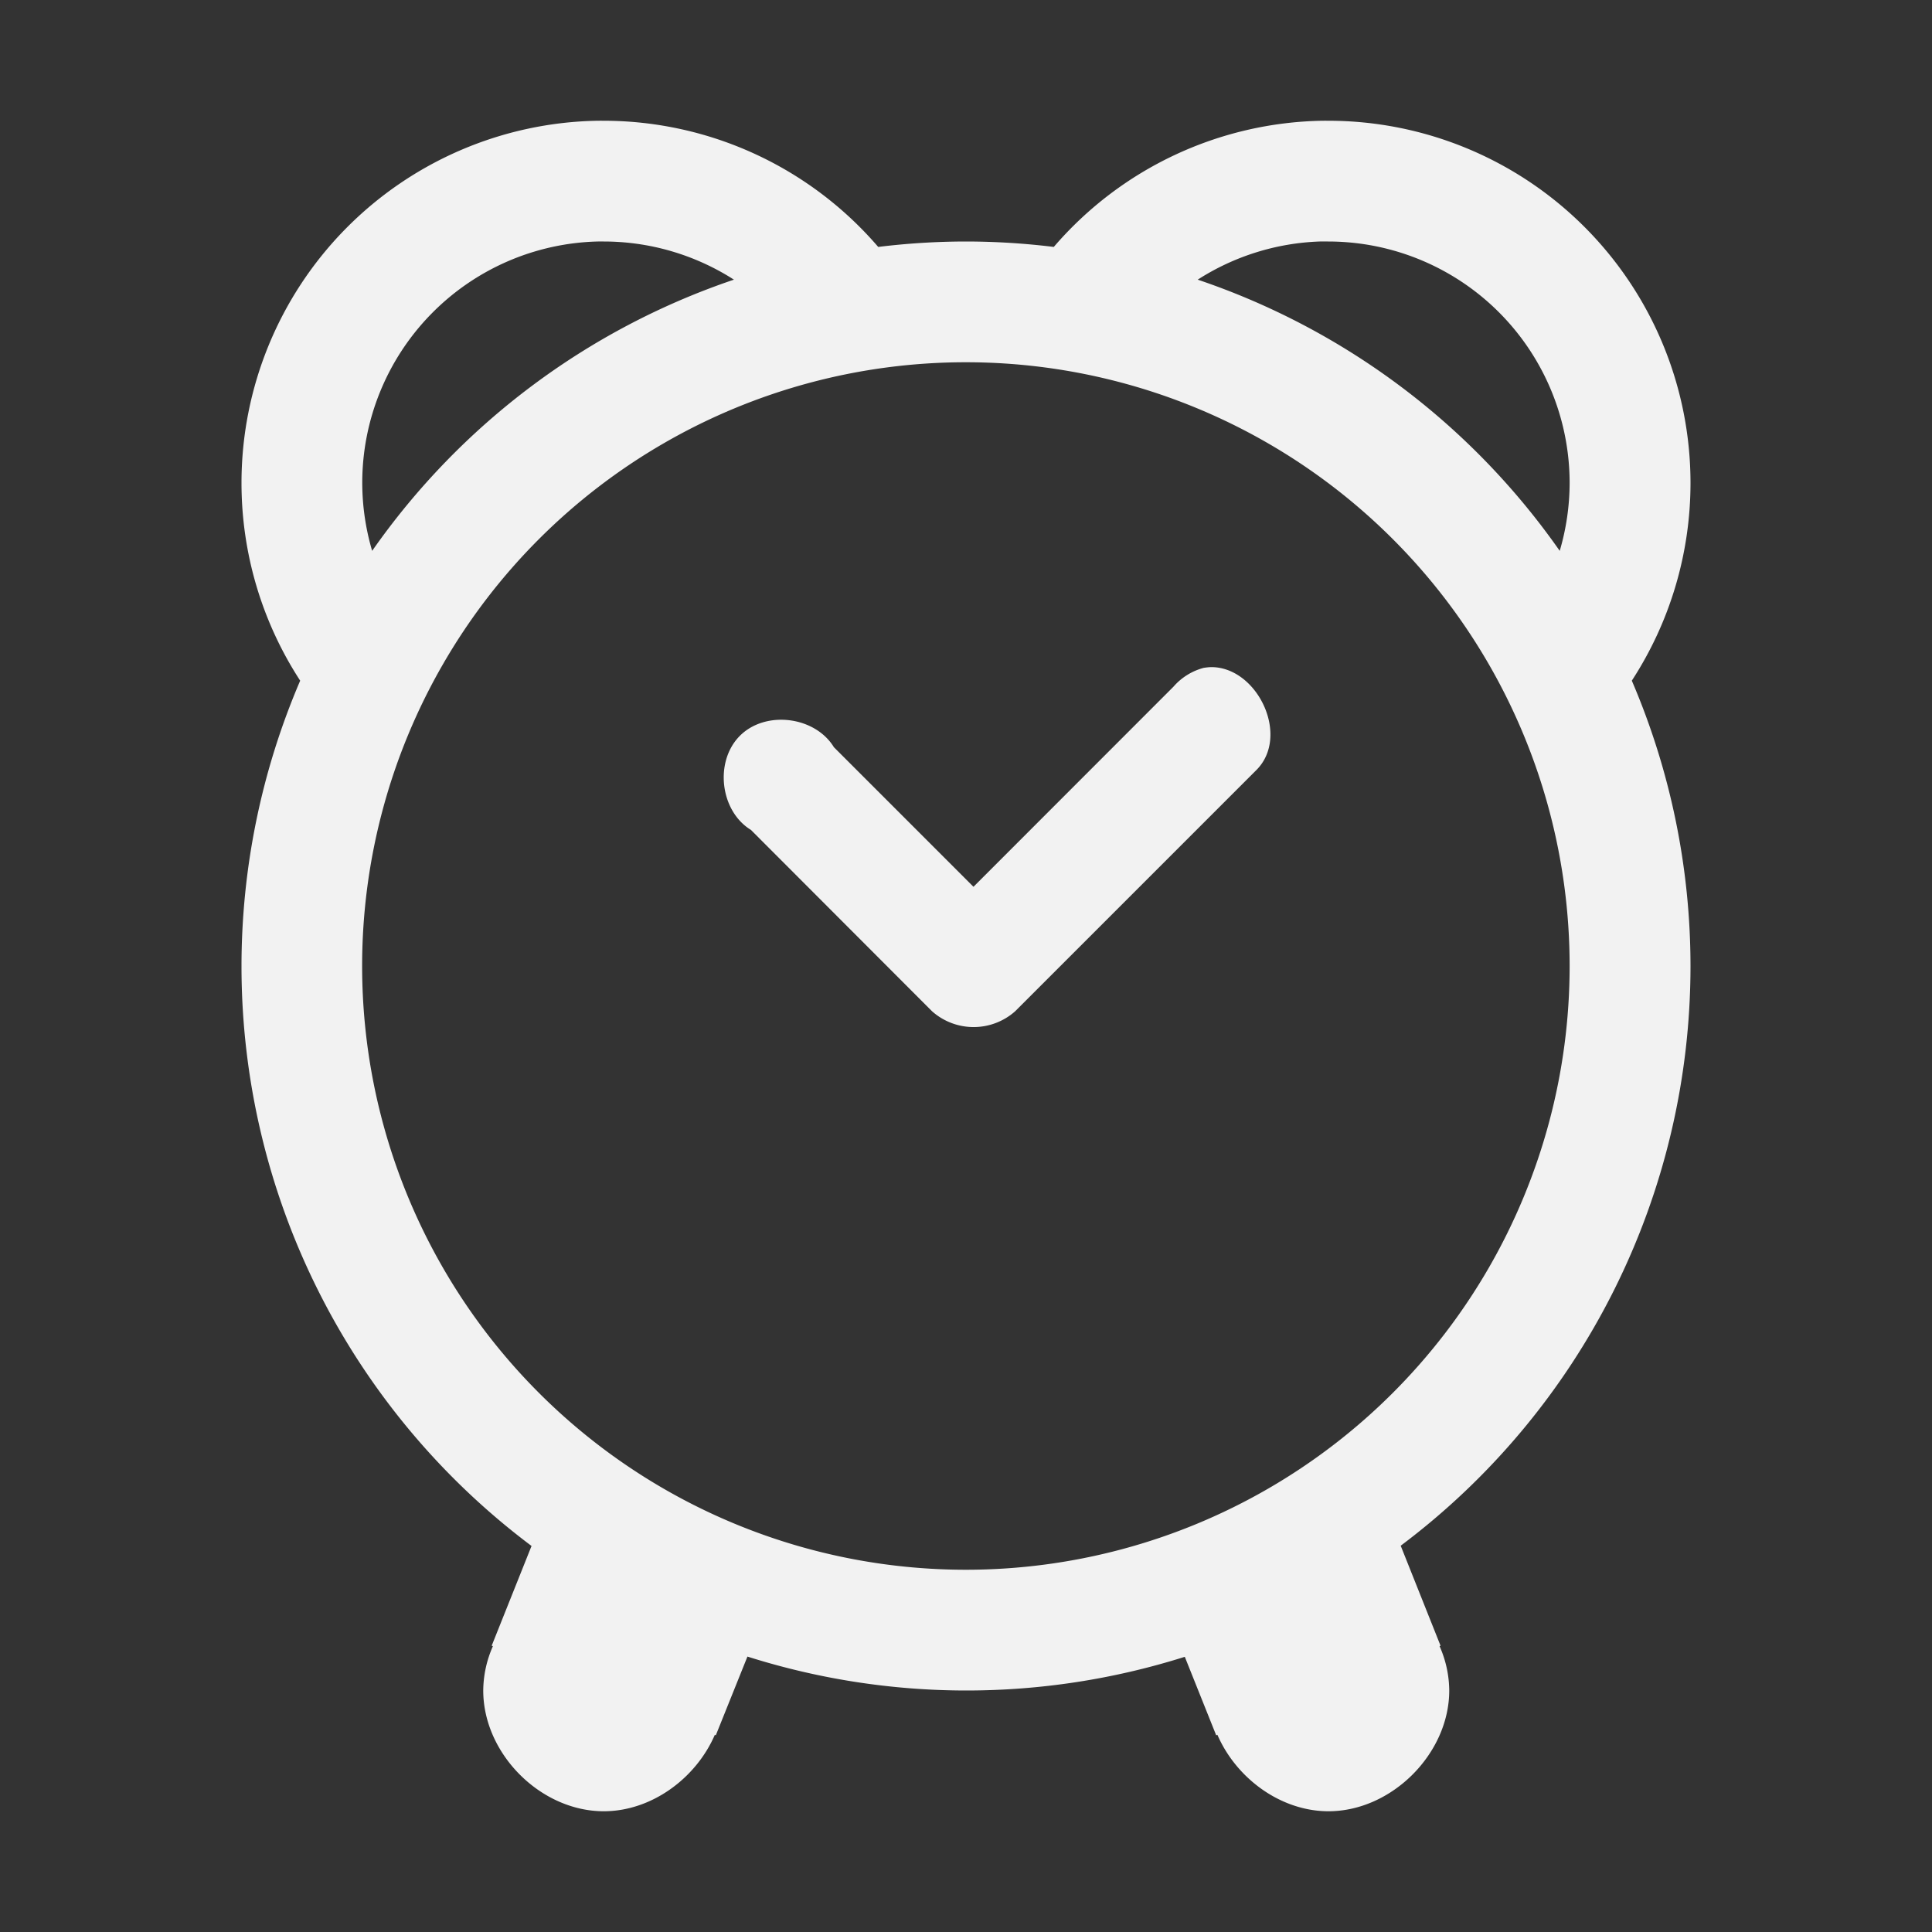 <?xml version="1.0" encoding="UTF-8" standalone="no"?>
<svg
   width="16"
   height="16"
   version="1.1"
   id="svg1"
   sodipodi:docname="alarm-clock-panel.svg"
   inkscape:version="1.4.2 (ebf0e940d0, 2025-05-08)"
   xmlns:inkscape="http://www.inkscape.org/namespaces/inkscape"
   xmlns:sodipodi="http://sodipodi.sourceforge.net/DTD/sodipodi-0.dtd"
   xmlns="http://www.w3.org/2000/svg"
   xmlns:svg="http://www.w3.org/2000/svg">
  <rect width="100%" height="100%" fill="#333333" stroke="none"/>
  <defs
     id="defs1">
    <style
       id="current-color-scheme"
       type="text/css">
        .ColorScheme-Text { color:#f2f2f2; }
        .ColorScheme-NeutralText { color:#f67400; }
        .ColorScheme-PositiveText { color:#37c837; }
        .ColorScheme-NegativeText { color:#f44336; }
     </style>
  </defs>
  <sodipodi:namedview
     id="namedview1"
     pagecolor="#ffffff"
     bordercolor="#000000"
     borderopacity="0.25"
     inkscape:showpageshadow="2"
     inkscape:pageopacity="0.0"
     inkscape:pagecheckerboard="0"
     inkscape:deskcolor="#d1d1d1"
     inkscape:zoom="49.6875"
     inkscape:cx="8"
     inkscape:cy="8"
     inkscape:window-width="1920"
     inkscape:window-height="1010"
     inkscape:window-x="0"
     inkscape:window-y="0"
     inkscape:window-maximized="1"
     inkscape:current-layer="svg1" />
  <path
     id="path1"
     style="fill:currentColor;fill-opacity:1"
     class="ColorScheme-Text"
     d="m 4.949,1 a 3,3 0 0 0 -2.949,3 3,3 0 0 0 0.486,1.637 6,6 0 0 0 -0.486,2.363 6,6 0 0 0 2.402,4.803 l -0.33,0.826 0.01,0.004 a 0.923,0.923 0 0 0 -0.08,0.367 c 0,0.524 0.475,1 0.998,1 0.396,0 0.764,-0.273 0.92,-0.633 l 0.008,0.004 0.262,-0.652 A 6,6 0 0 0 8,14 6,6 0 0 0 9.812,13.721 l 0.26,0.65 0.01,-0.004 c 0.156,0.36 0.524,0.633 0.92,0.633 0.523,0 1,-0.477 1,-1 a 0.921,0.921 0 0 0 -0.08,-0.367 l 0.008,-0.004 -0.33,-0.828 A 6,6 0 0 0 14,8 6,6 0 0 0 13.514,5.637 3,3 0 0 0 14,4 a 3,3 0 0 0 -3,-3 3,3 0 0 0 -0.051,0 A 3,3 0 0 0 8.727,2.045 6,6 0 0 0 8,2 6,6 0 0 0 7.273,2.045 3,3 0 0 0 5,1 a 3,3 0 0 0 -0.051,0 z m 0,1 a 2,2 0 0 1 0.002,0 2,2 0 0 1 0.049,0 2,2 0 0 1 1.078,0.316 6,6 0 0 0 -2.996,2.246 2,2 0 0 1 -0.082,-0.562 2,2 0 0 1 1.949,-2 z m 5.98,0 a 2,2 0 0 1 0.021,0 2,2 0 0 1 0.049,0 2,2 0 0 1 2,2 2,2 0 0 1 -0.082,0.562 6,6 0 0 0 -2.998,-2.246 2,2 0 0 1 1.01,-0.316 z m -2.93,1 a 5,5 0 0 1 5,5 5,5 0 0 1 -5,5 5,5 0 0 1 -5,-5 A 5,5 0 0 1 8,3 Z m 2.045,2.525 c -0.025,-9.297e-4 -0.05,0.002 -0.076,0.006 a 0.503,0.503 0 0 0 -0.25,0.156 L 8.062,7.344 6.906,6.188 C 6.749,5.931 6.339,5.881 6.127,6.094 c -0.212,0.213 -0.164,0.623 0.092,0.779 l 1.5,1.502 a 0.518,0.518 0 0 0 0.688,0 l 2,-2 c 0.275,-0.279 0.013,-0.836 -0.361,-0.85 z" />
</svg>
